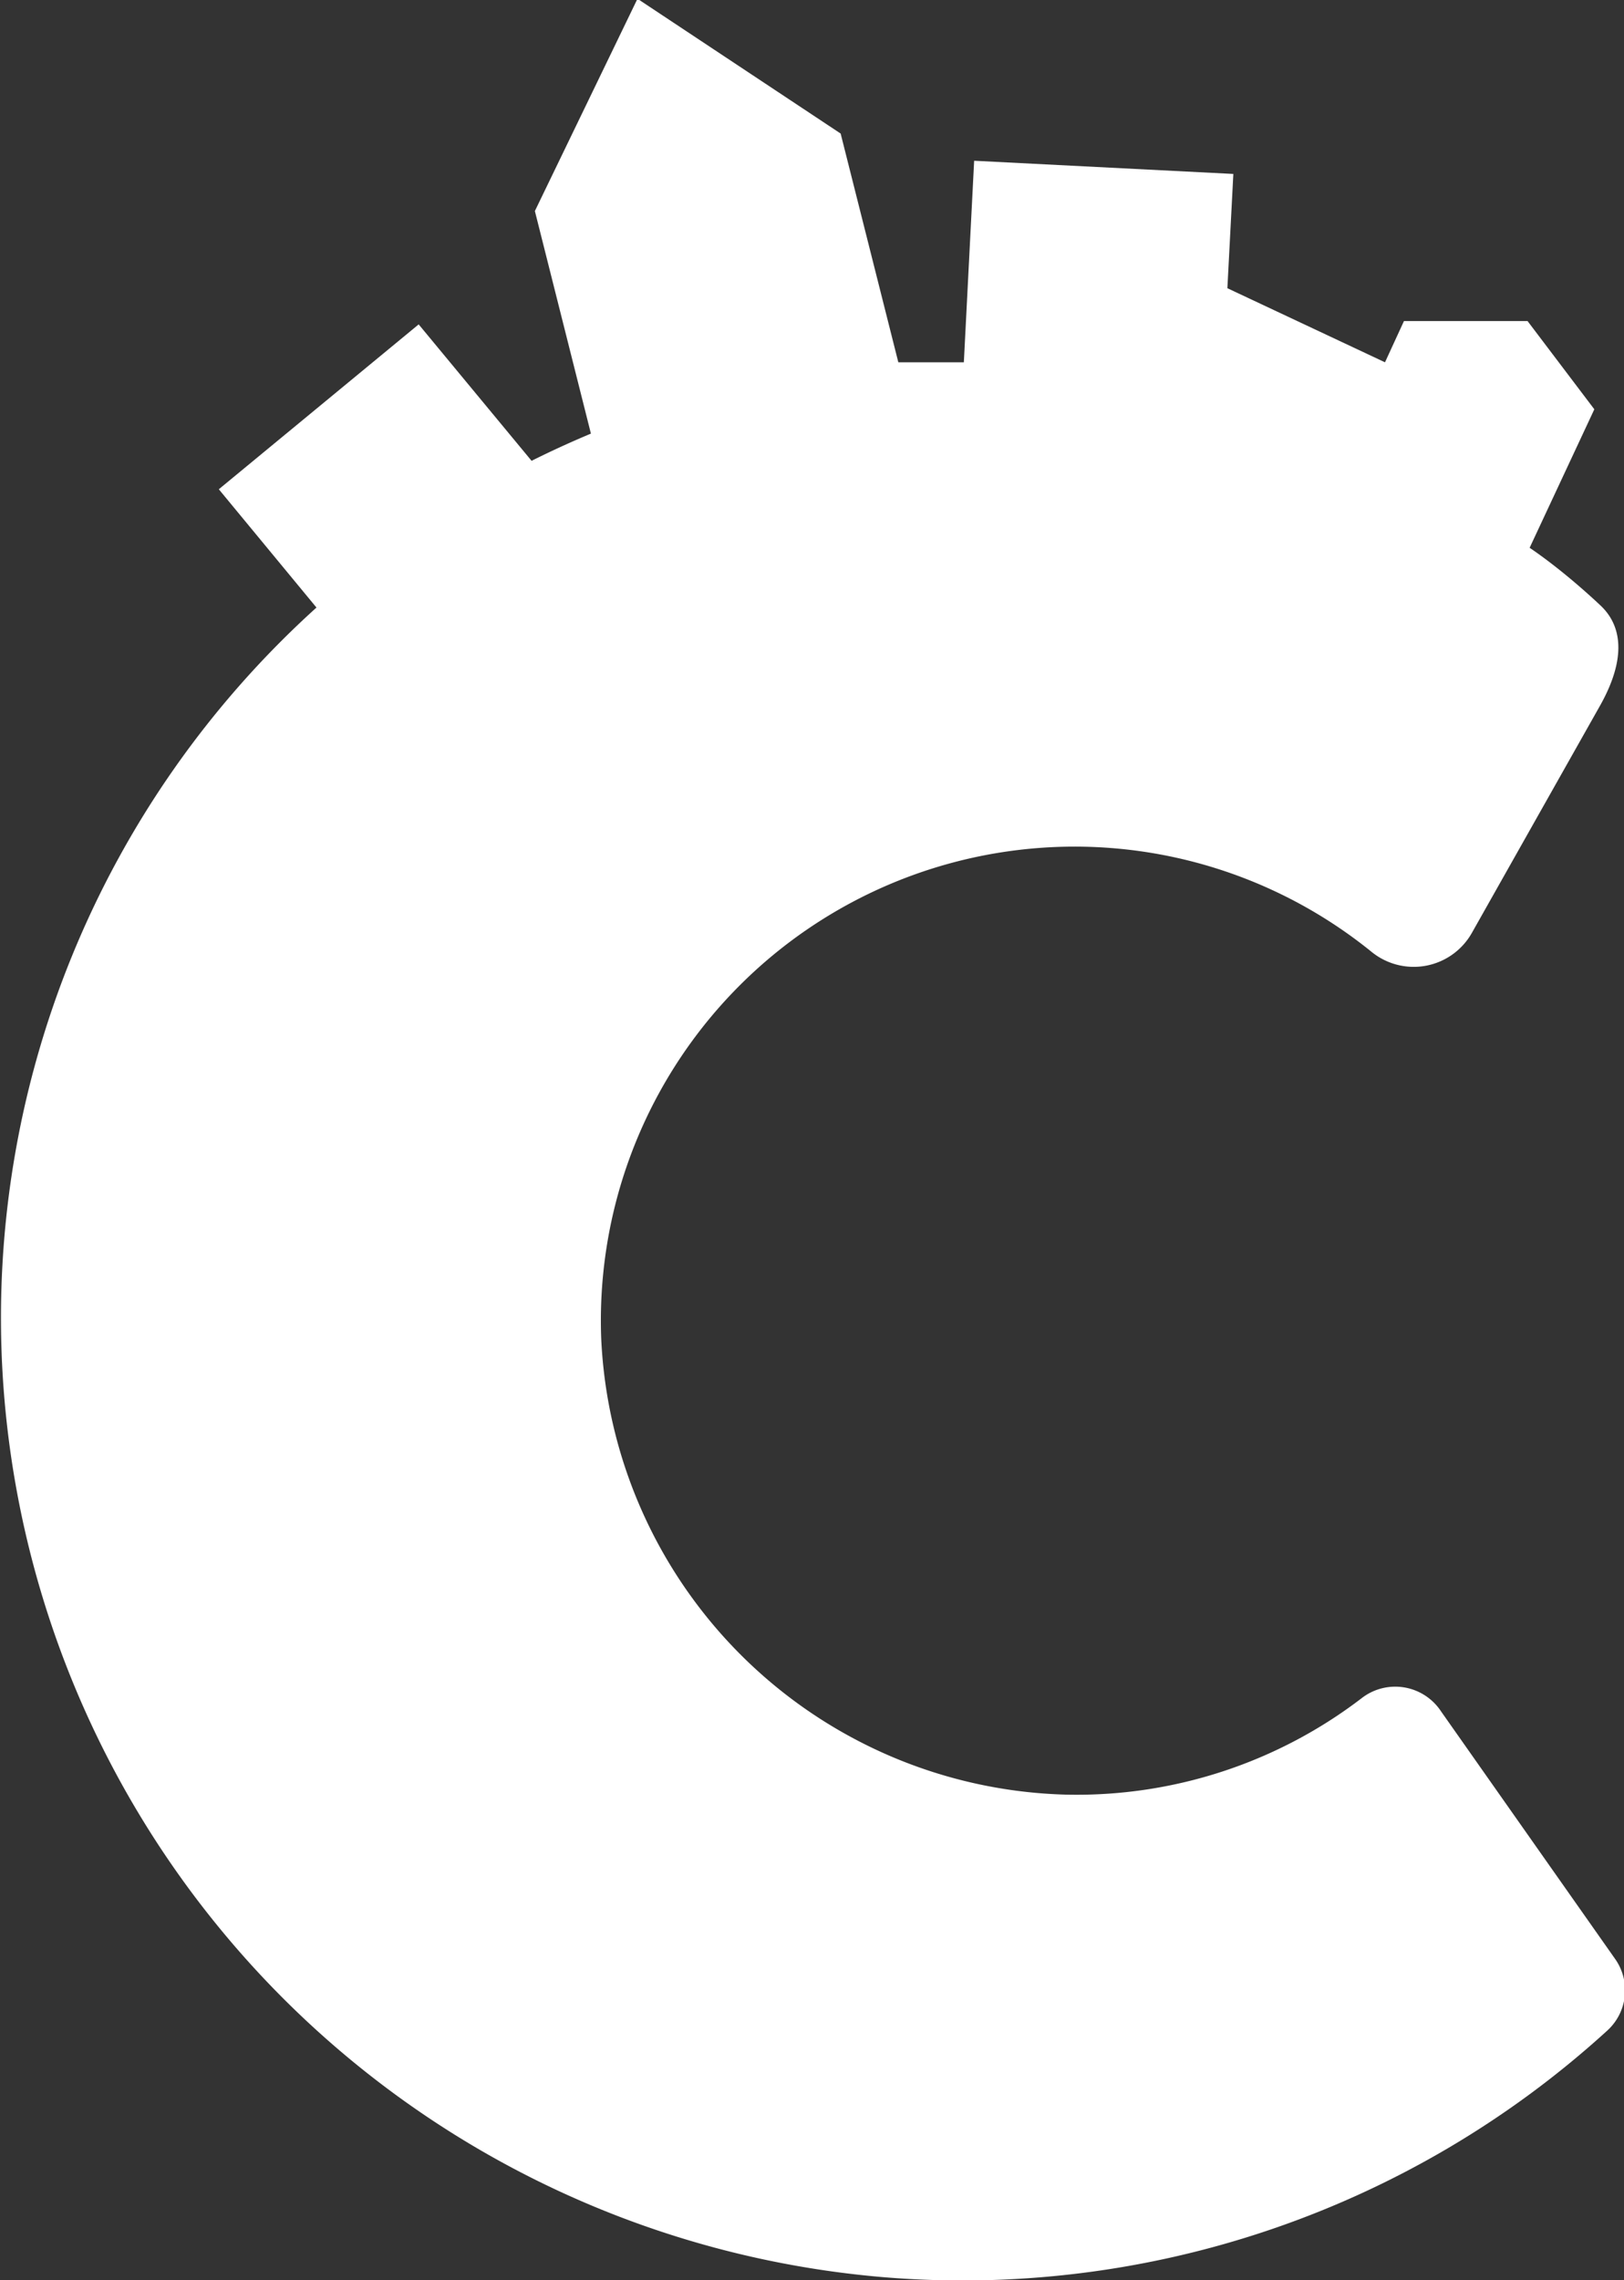 <svg id="Layer_2" data-name="Layer 2" xmlns="http://www.w3.org/2000/svg" viewBox="0 0 39.41 55.32"><rect x="0" y="0" width="39.41" height="55.32" fill="#333333" stroke="none"/><defs><style>.cls-1{fill:#fff;}</style></defs><path class="cls-1" d="M564-137.91a11.38,11.38,0,0,1-7.21,2.36,11.6,11.6,0,0,1-11.27-11.06A11.5,11.5,0,0,1,557-158.55a11.45,11.45,0,0,1,7.21,2.55,1.62,1.62,0,0,0,2.44-.46l3.12-5.53c.65-1.17.5-1.94,0-2.41s-1.13-1-1.72-1.4l1.57-3.36L568-171.3h-3l-.46,1-3.83-1.8,0,.1.15-2.87-6.29-.32-.25,4.89h-.1c-.5,0-1,0-1.49,0l-1.4-5.55-4.93-3.27-2.49,5.15,1.36,5.4q-.74.31-1.44.66l-2.74-3.31-4.85,4,2.37,2.87A23.22,23.22,0,0,0,531-145.65a23.38,23.38,0,0,0,21.4,21.81,23.21,23.21,0,0,0,17.55-6,1.32,1.32,0,0,0,.17-1.73l-4.22-6A1.33,1.33,0,0,0,564-137.91Z" transform="translate(-530.93 179.09)"/></svg>
